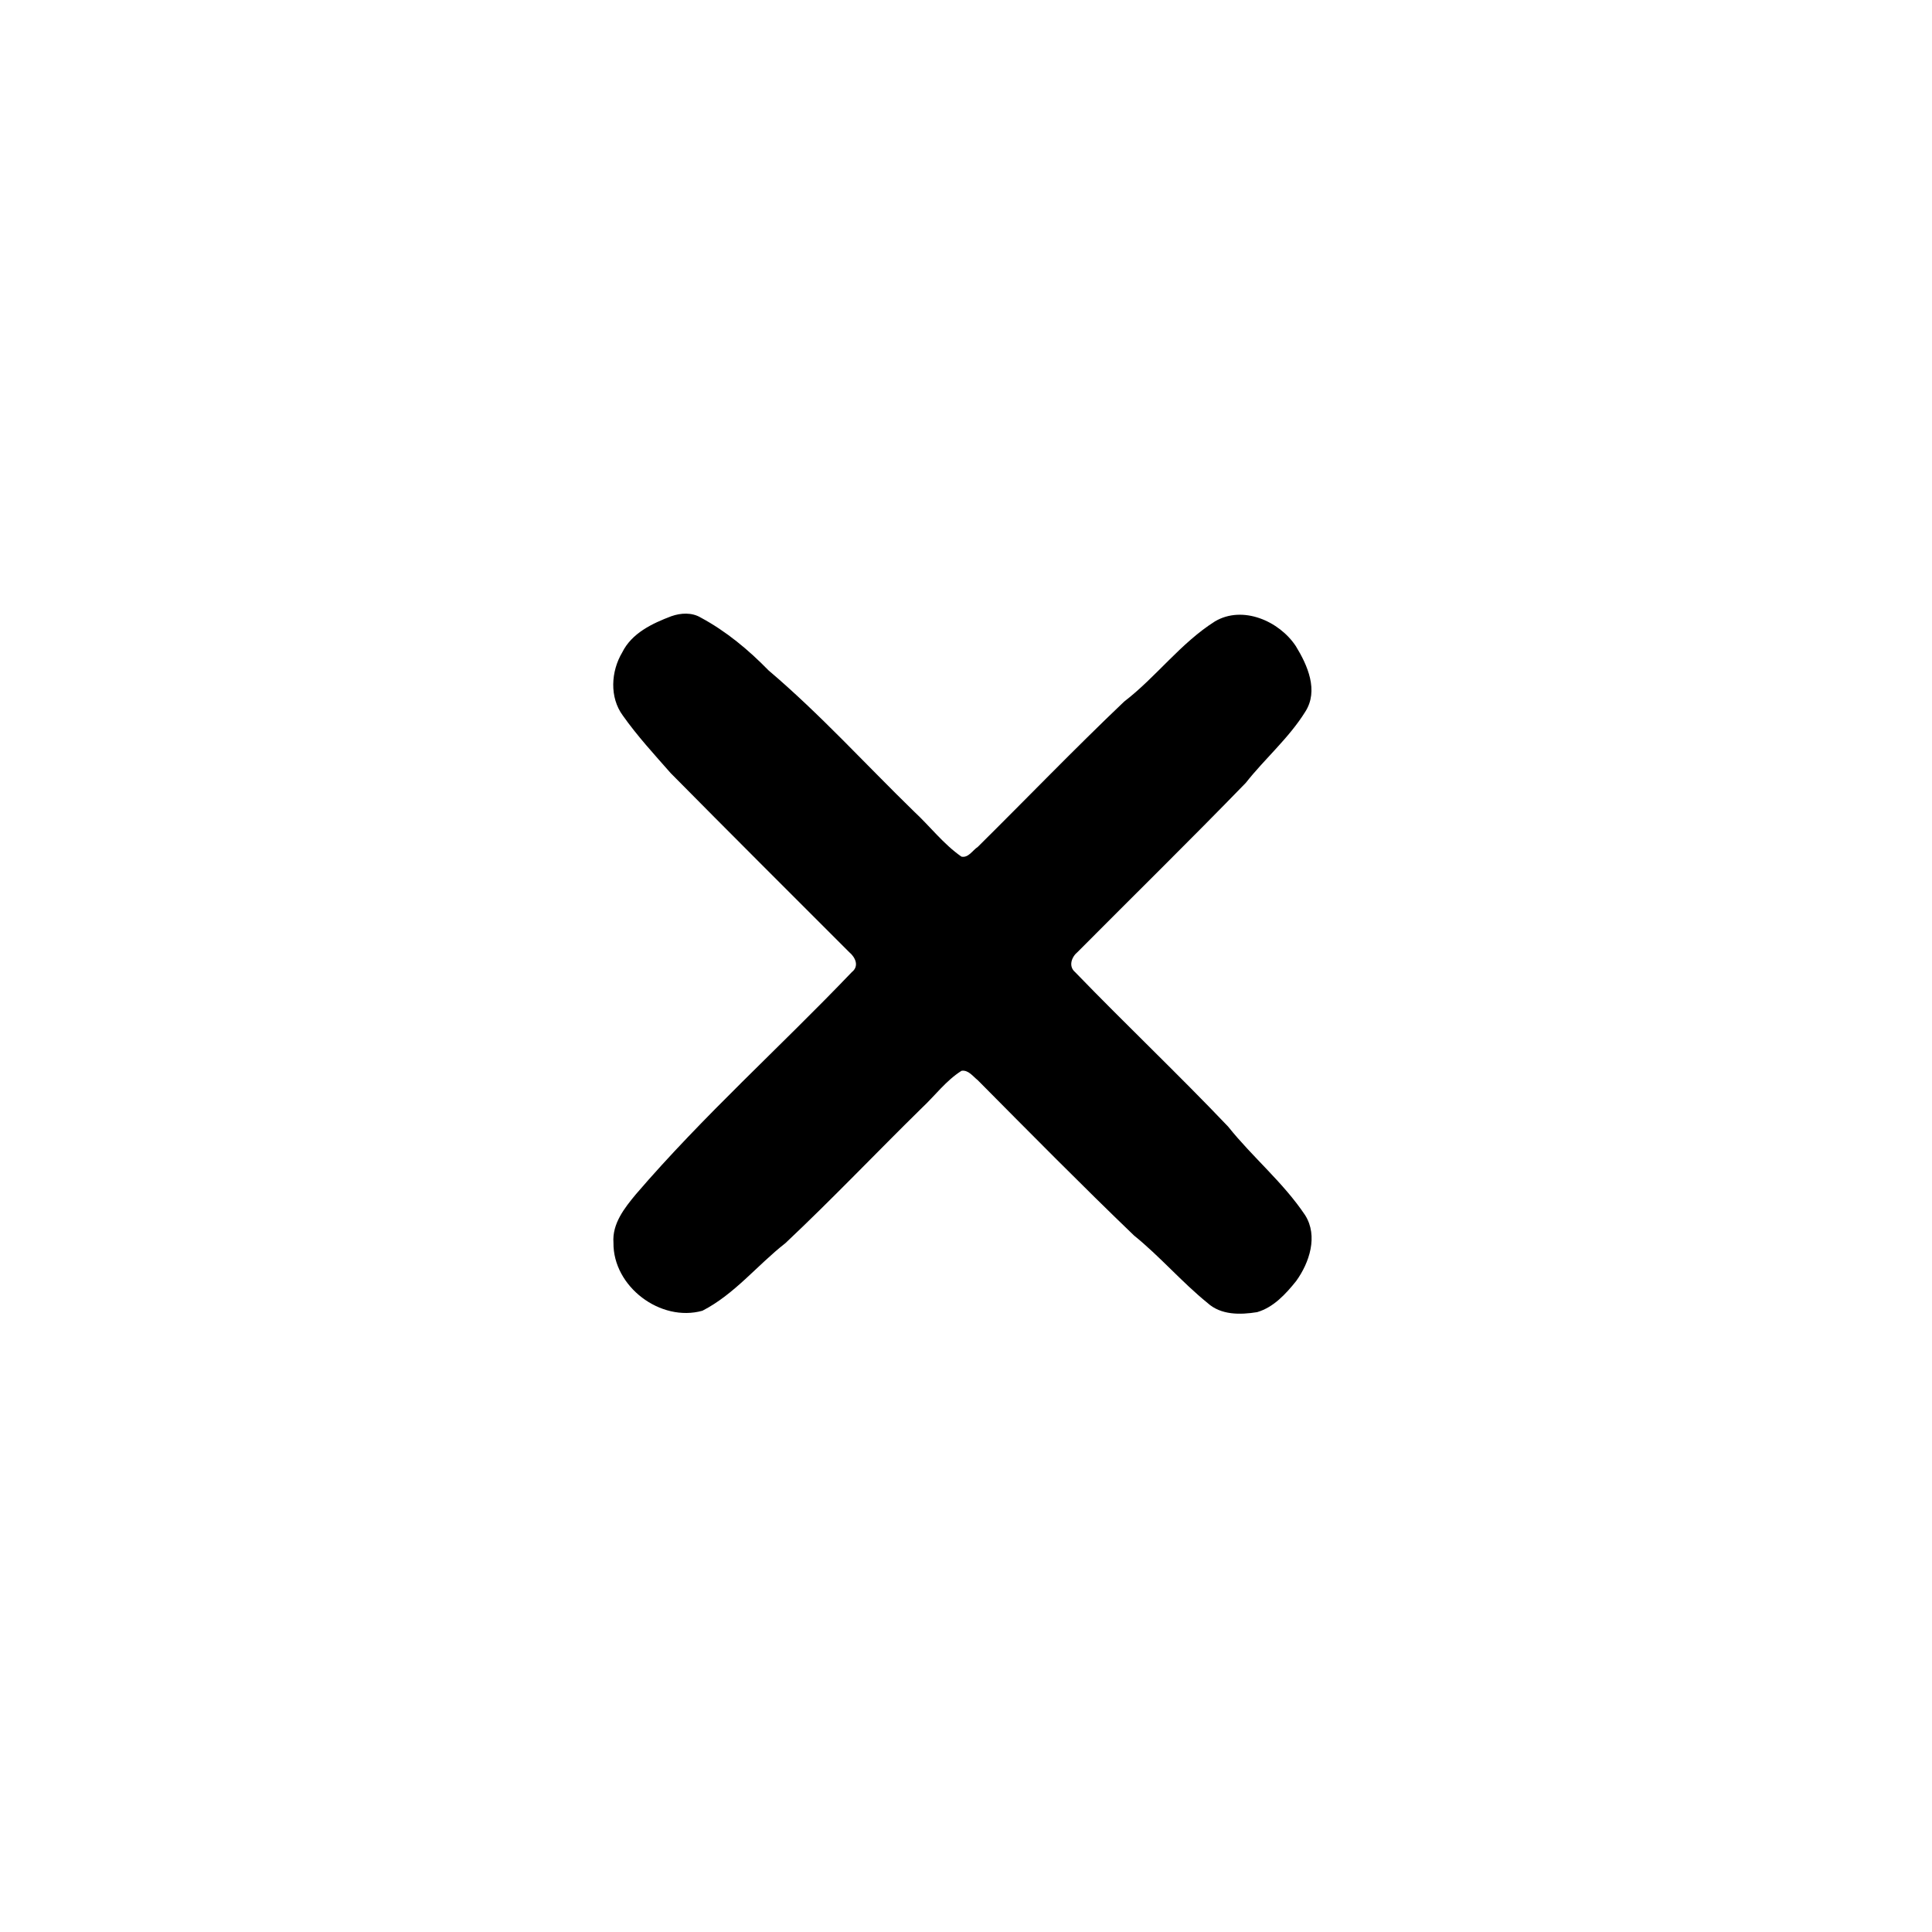 <?xml version="1.0" encoding="UTF-8" ?>
<!DOCTYPE svg PUBLIC "-//W3C//DTD SVG 1.1//EN" "http://www.w3.org/Graphics/SVG/1.1/DTD/svg11.dtd">
<svg width="384pt" height="384pt" viewBox="0 0 384 384" version="1.1" xmlns="http://www.w3.org/2000/svg">
<g id="#ffffffff">
</g>
<g id="#000000ff">
<path fill="#000000" opacity="1.00" d=" M 133.43 122.48 C 135.32 121.81 137.53 121.69 139.30 122.76 C 144.34 125.47 148.77 129.16 152.75 133.24 C 163.01 141.95 172.06 151.94 181.69 161.31 C 184.86 164.25 187.52 167.78 191.09 170.26 C 192.48 170.56 193.31 169.00 194.34 168.33 C 204.05 158.72 213.53 148.87 223.43 139.45 C 229.81 134.55 234.64 127.83 241.49 123.50 C 247.00 120.25 254.27 123.44 257.56 128.43 C 259.89 132.23 262.13 137.26 259.43 141.47 C 256.17 146.71 251.41 150.77 247.61 155.60 C 236.61 166.94 225.32 178.01 214.18 189.22 C 212.99 190.19 212.31 192.05 213.68 193.21 C 223.69 203.57 234.16 213.48 244.09 223.91 C 248.95 230.01 255.07 235.03 259.42 241.55 C 262.01 245.68 260.26 250.97 257.62 254.62 C 255.56 257.19 253.13 259.85 249.86 260.80 C 246.51 261.34 242.67 261.41 240.00 258.97 C 234.87 254.81 230.55 249.73 225.40 245.57 C 214.87 235.45 204.61 225.05 194.32 214.68 C 193.37 213.94 192.47 212.61 191.11 212.83 C 188.04 214.76 185.85 217.76 183.22 220.22 C 174.14 229.13 165.37 238.37 156.10 247.09 C 150.52 251.45 145.98 257.26 139.61 260.52 C 131.28 262.85 121.82 255.71 121.93 247.00 C 121.65 243.23 124.12 240.10 126.38 237.38 C 139.76 221.79 155.13 208.05 169.31 193.21 C 170.83 192.02 170.00 190.26 168.79 189.25 C 156.95 177.41 145.09 165.59 133.32 153.68 C 130.04 149.95 126.66 146.28 123.79 142.22 C 121.11 138.59 121.43 133.42 123.68 129.66 C 125.57 125.84 129.64 123.91 133.43 122.48 Z" />
</g>
</svg>
